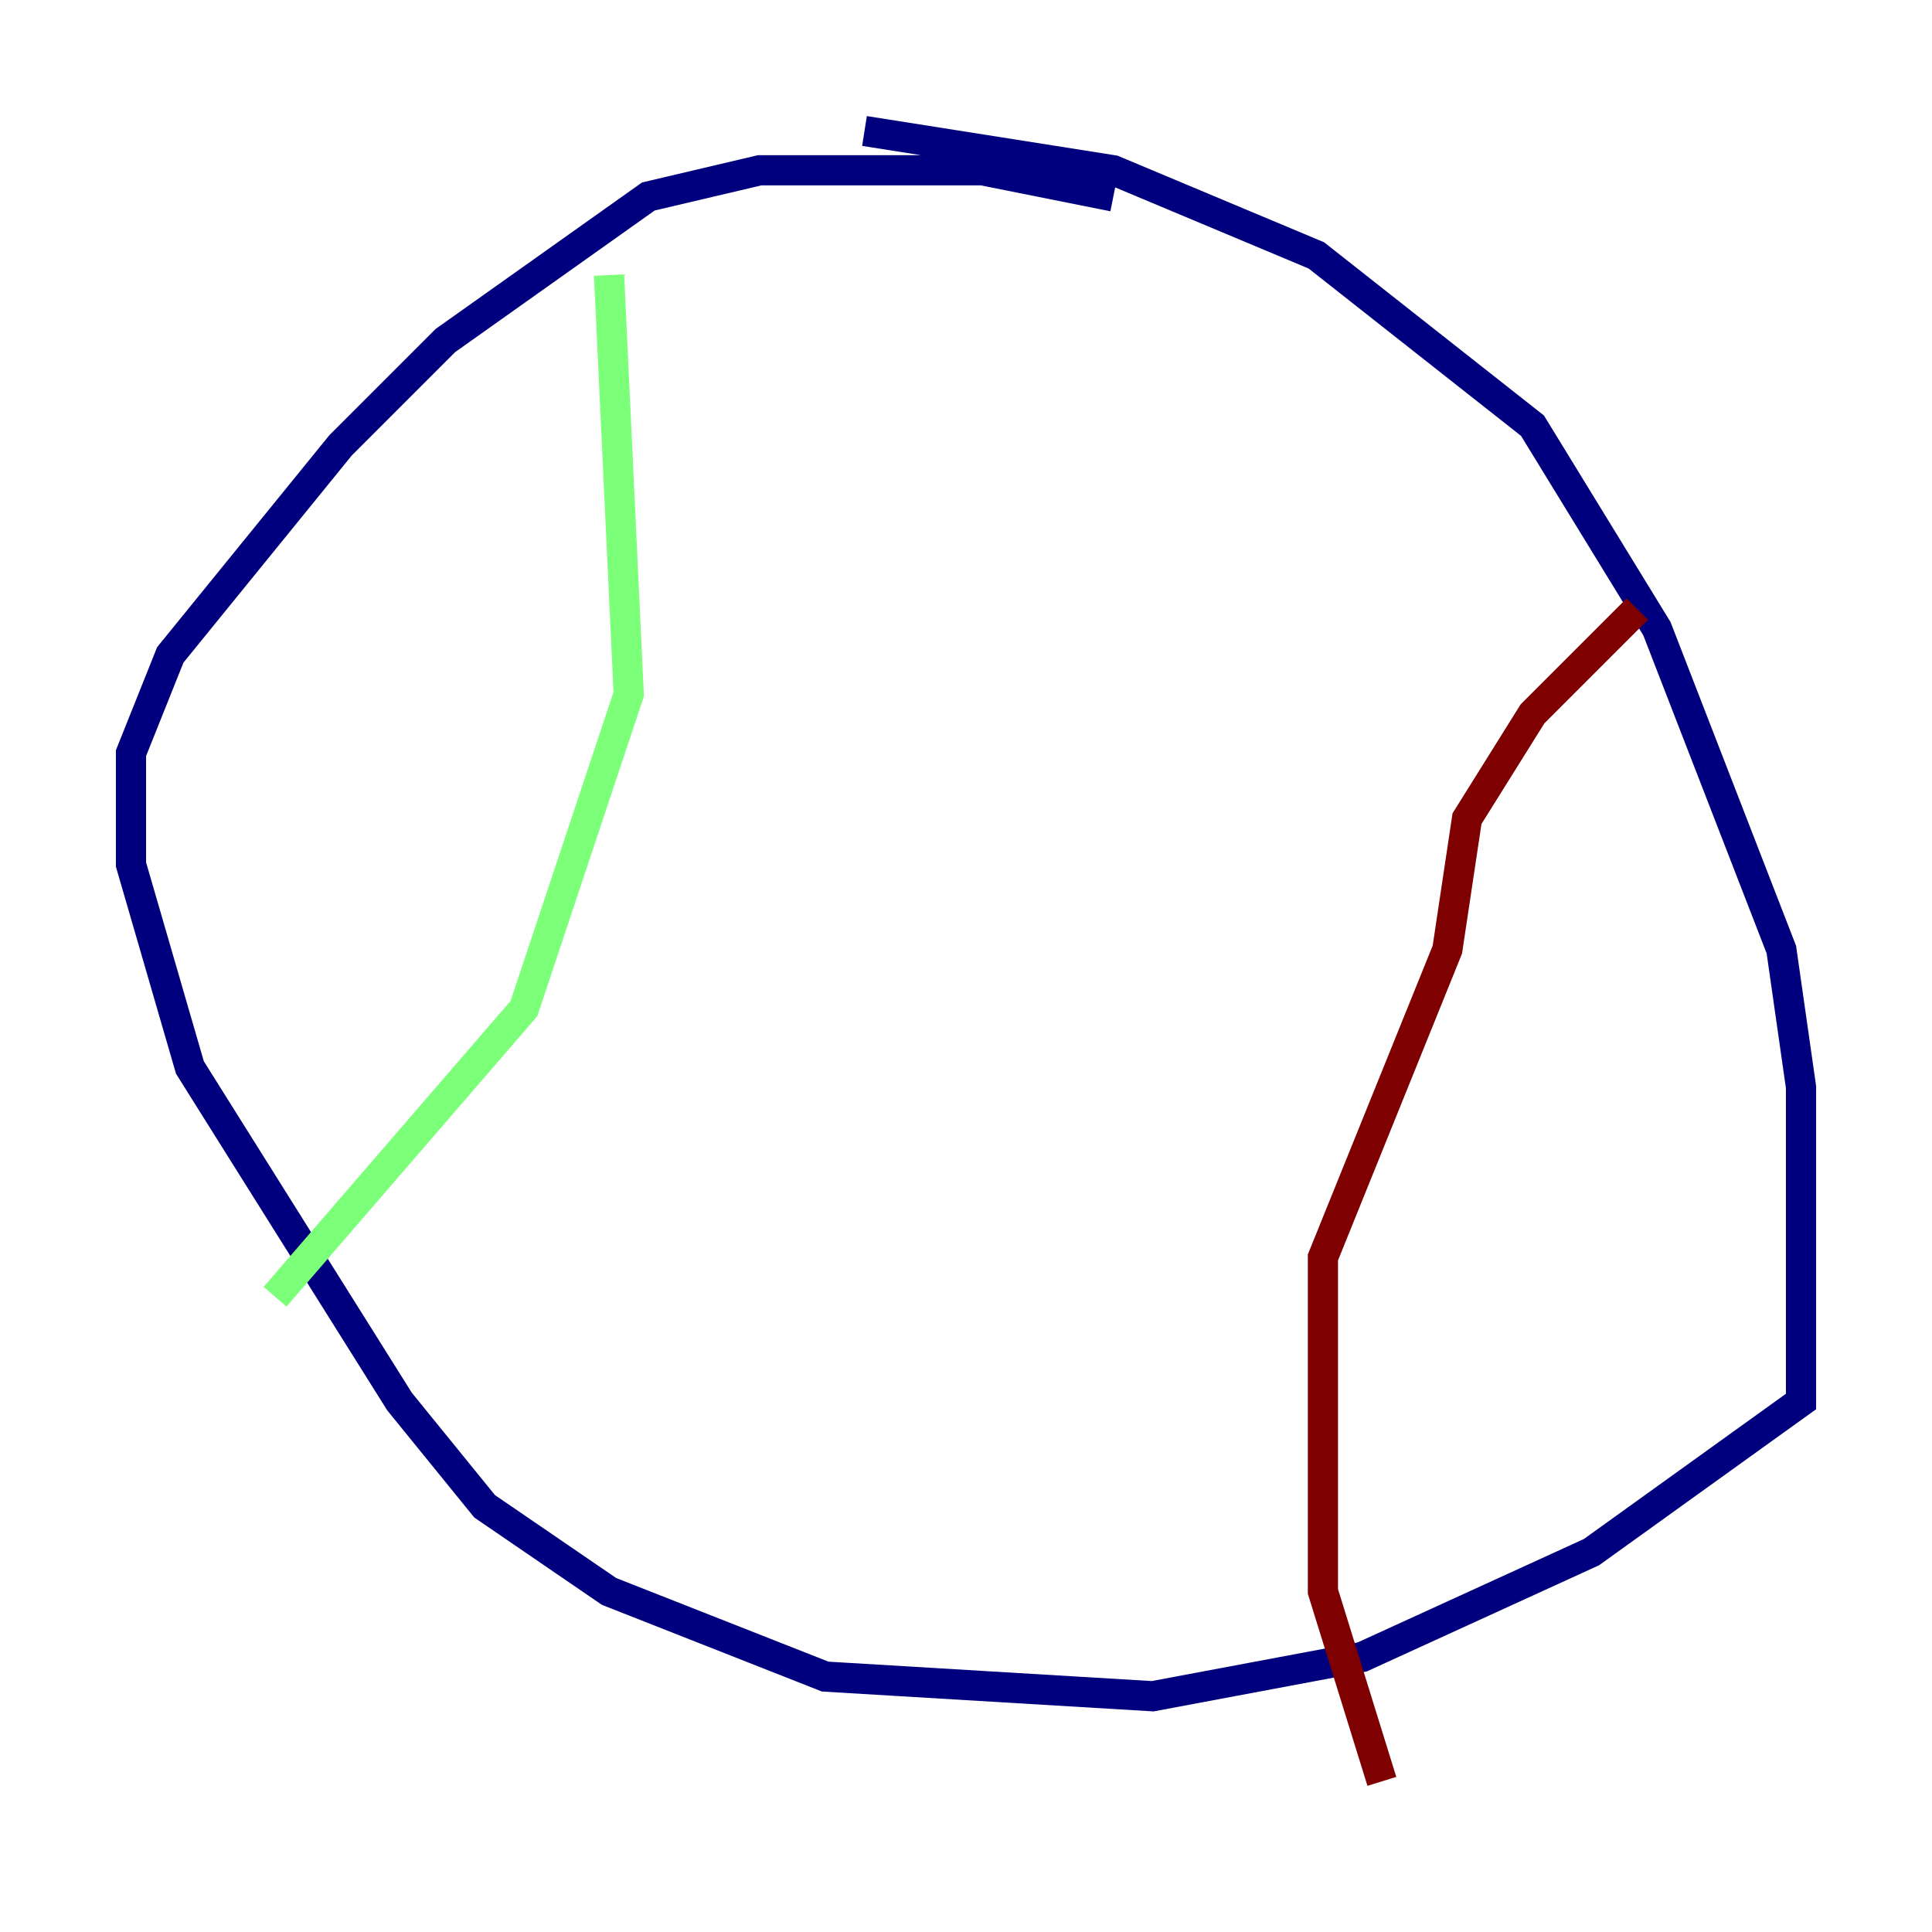 <?xml version="1.0" encoding="utf-8" ?>
<svg baseProfile="tiny" height="128" version="1.2" viewBox="0,0,128,128" width="128" xmlns="http://www.w3.org/2000/svg" xmlns:ev="http://www.w3.org/2001/xml-events" xmlns:xlink="http://www.w3.org/1999/xlink"><defs /><polyline fill="none" points="73.763,13.017 65.085,11.281 50.332,11.281 42.956,13.017 29.505,22.563 22.563,29.505 11.281,43.39 8.678,49.898 8.678,57.275 12.583,70.725 26.468,92.854 32.108,99.797 40.352,105.437 54.671,111.078 76.366,112.38 90.251,109.776 105.437,102.834 119.322,92.854 119.322,72.027 118.02,62.915 109.776,41.654 101.532,28.203 87.214,16.922 73.763,11.281 57.275,8.678" stroke="#00007f" stroke-width="2" /><polyline fill="none" points="40.352,18.224 41.654,45.993 34.712,66.82 18.224,85.912" stroke="#7cff79" stroke-width="2" /><polyline fill="none" points="108.475,40.352 101.532,47.295 97.193,54.237 95.891,62.915 87.647,83.308 87.647,105.437 91.552,118.02" stroke="#7f0000" stroke-width="2" /></svg>
